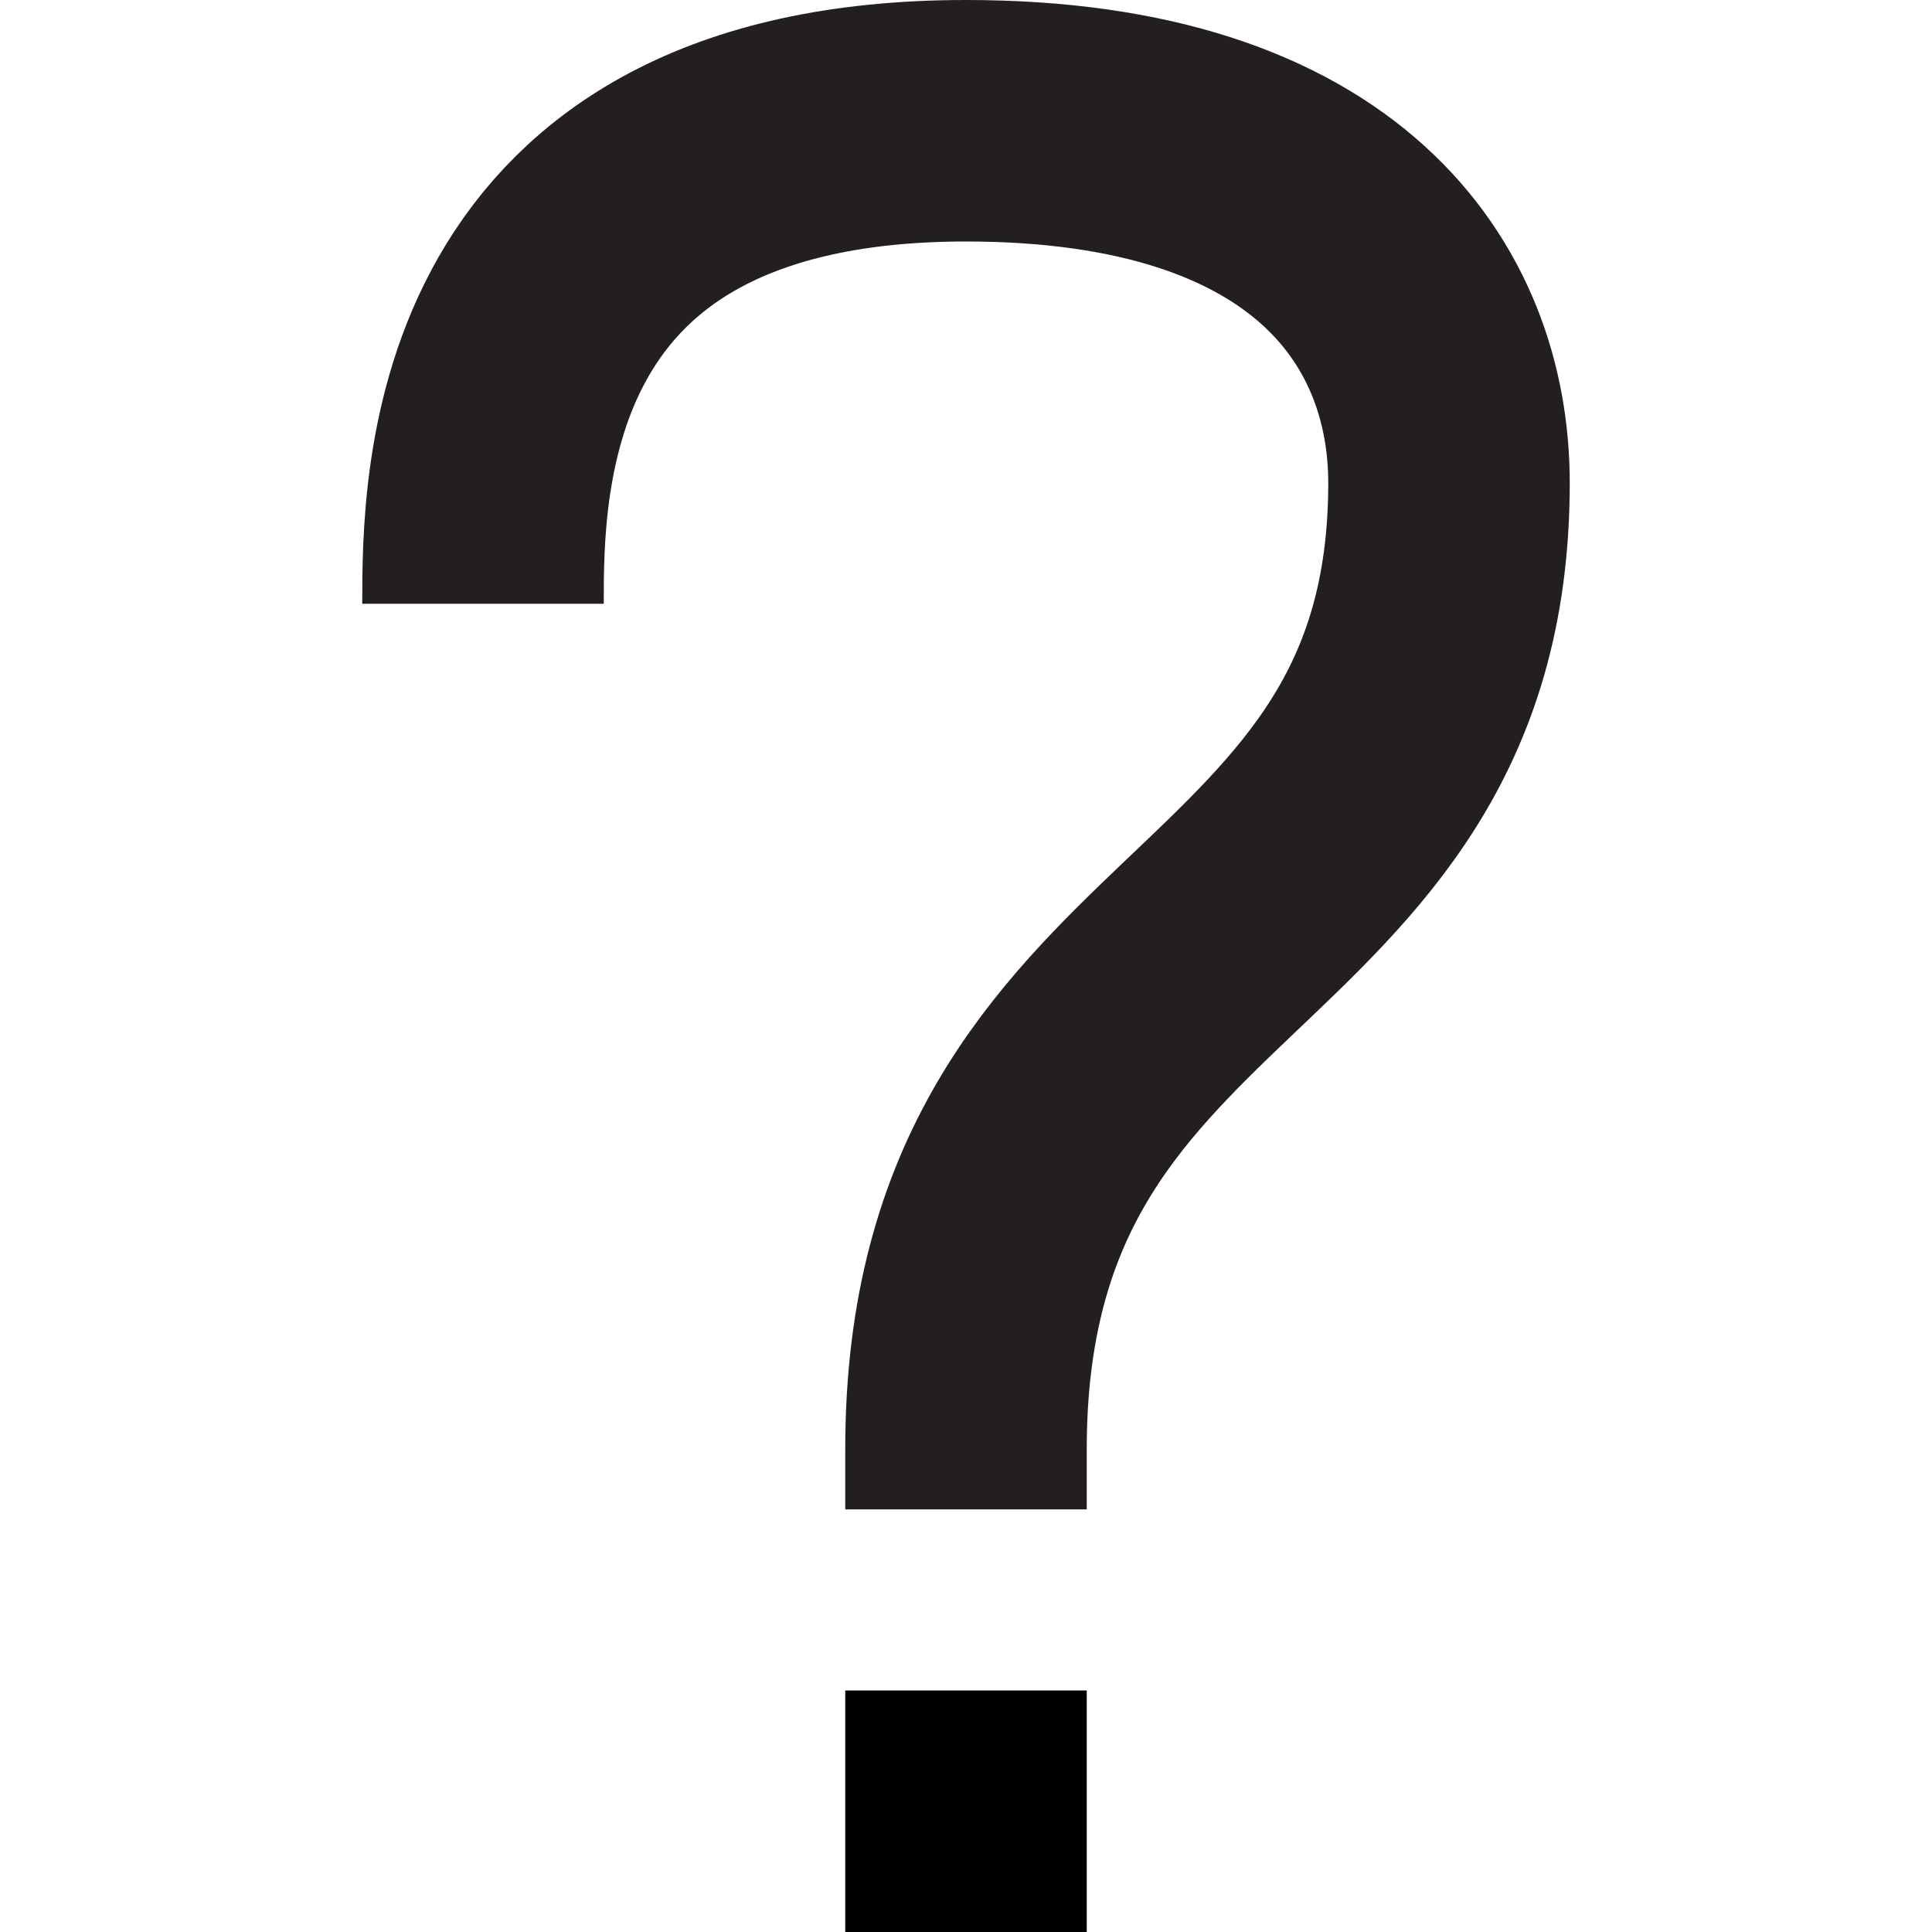 <svg data-icon="question-mark" version="1.1" xmlns="http://www.w3.org/2000/svg" width="32" height="32" class="iconic iconic-question-mark iconic-size-md" viewBox="0 0 32 32">
  <g class="iconic-metadata">
    <title>Question Mark</title>
  </g>
  <g data-width="20" data-height="32" class="iconic-container" transform="translate(6)">
    <path stroke="#231F20" stroke-width="4" d="M2 10c0-2 0-8 8-8 6 0 8 3.063 8 6 0 8-8 7.25-8 16v1" class="iconic-question-mark-curve iconic-property-stroke" fill="none" />
    <path class="iconic-question-mark-dot iconic-property-fill" d="M8 28h4v4h-4z" />
  </g>
</svg>